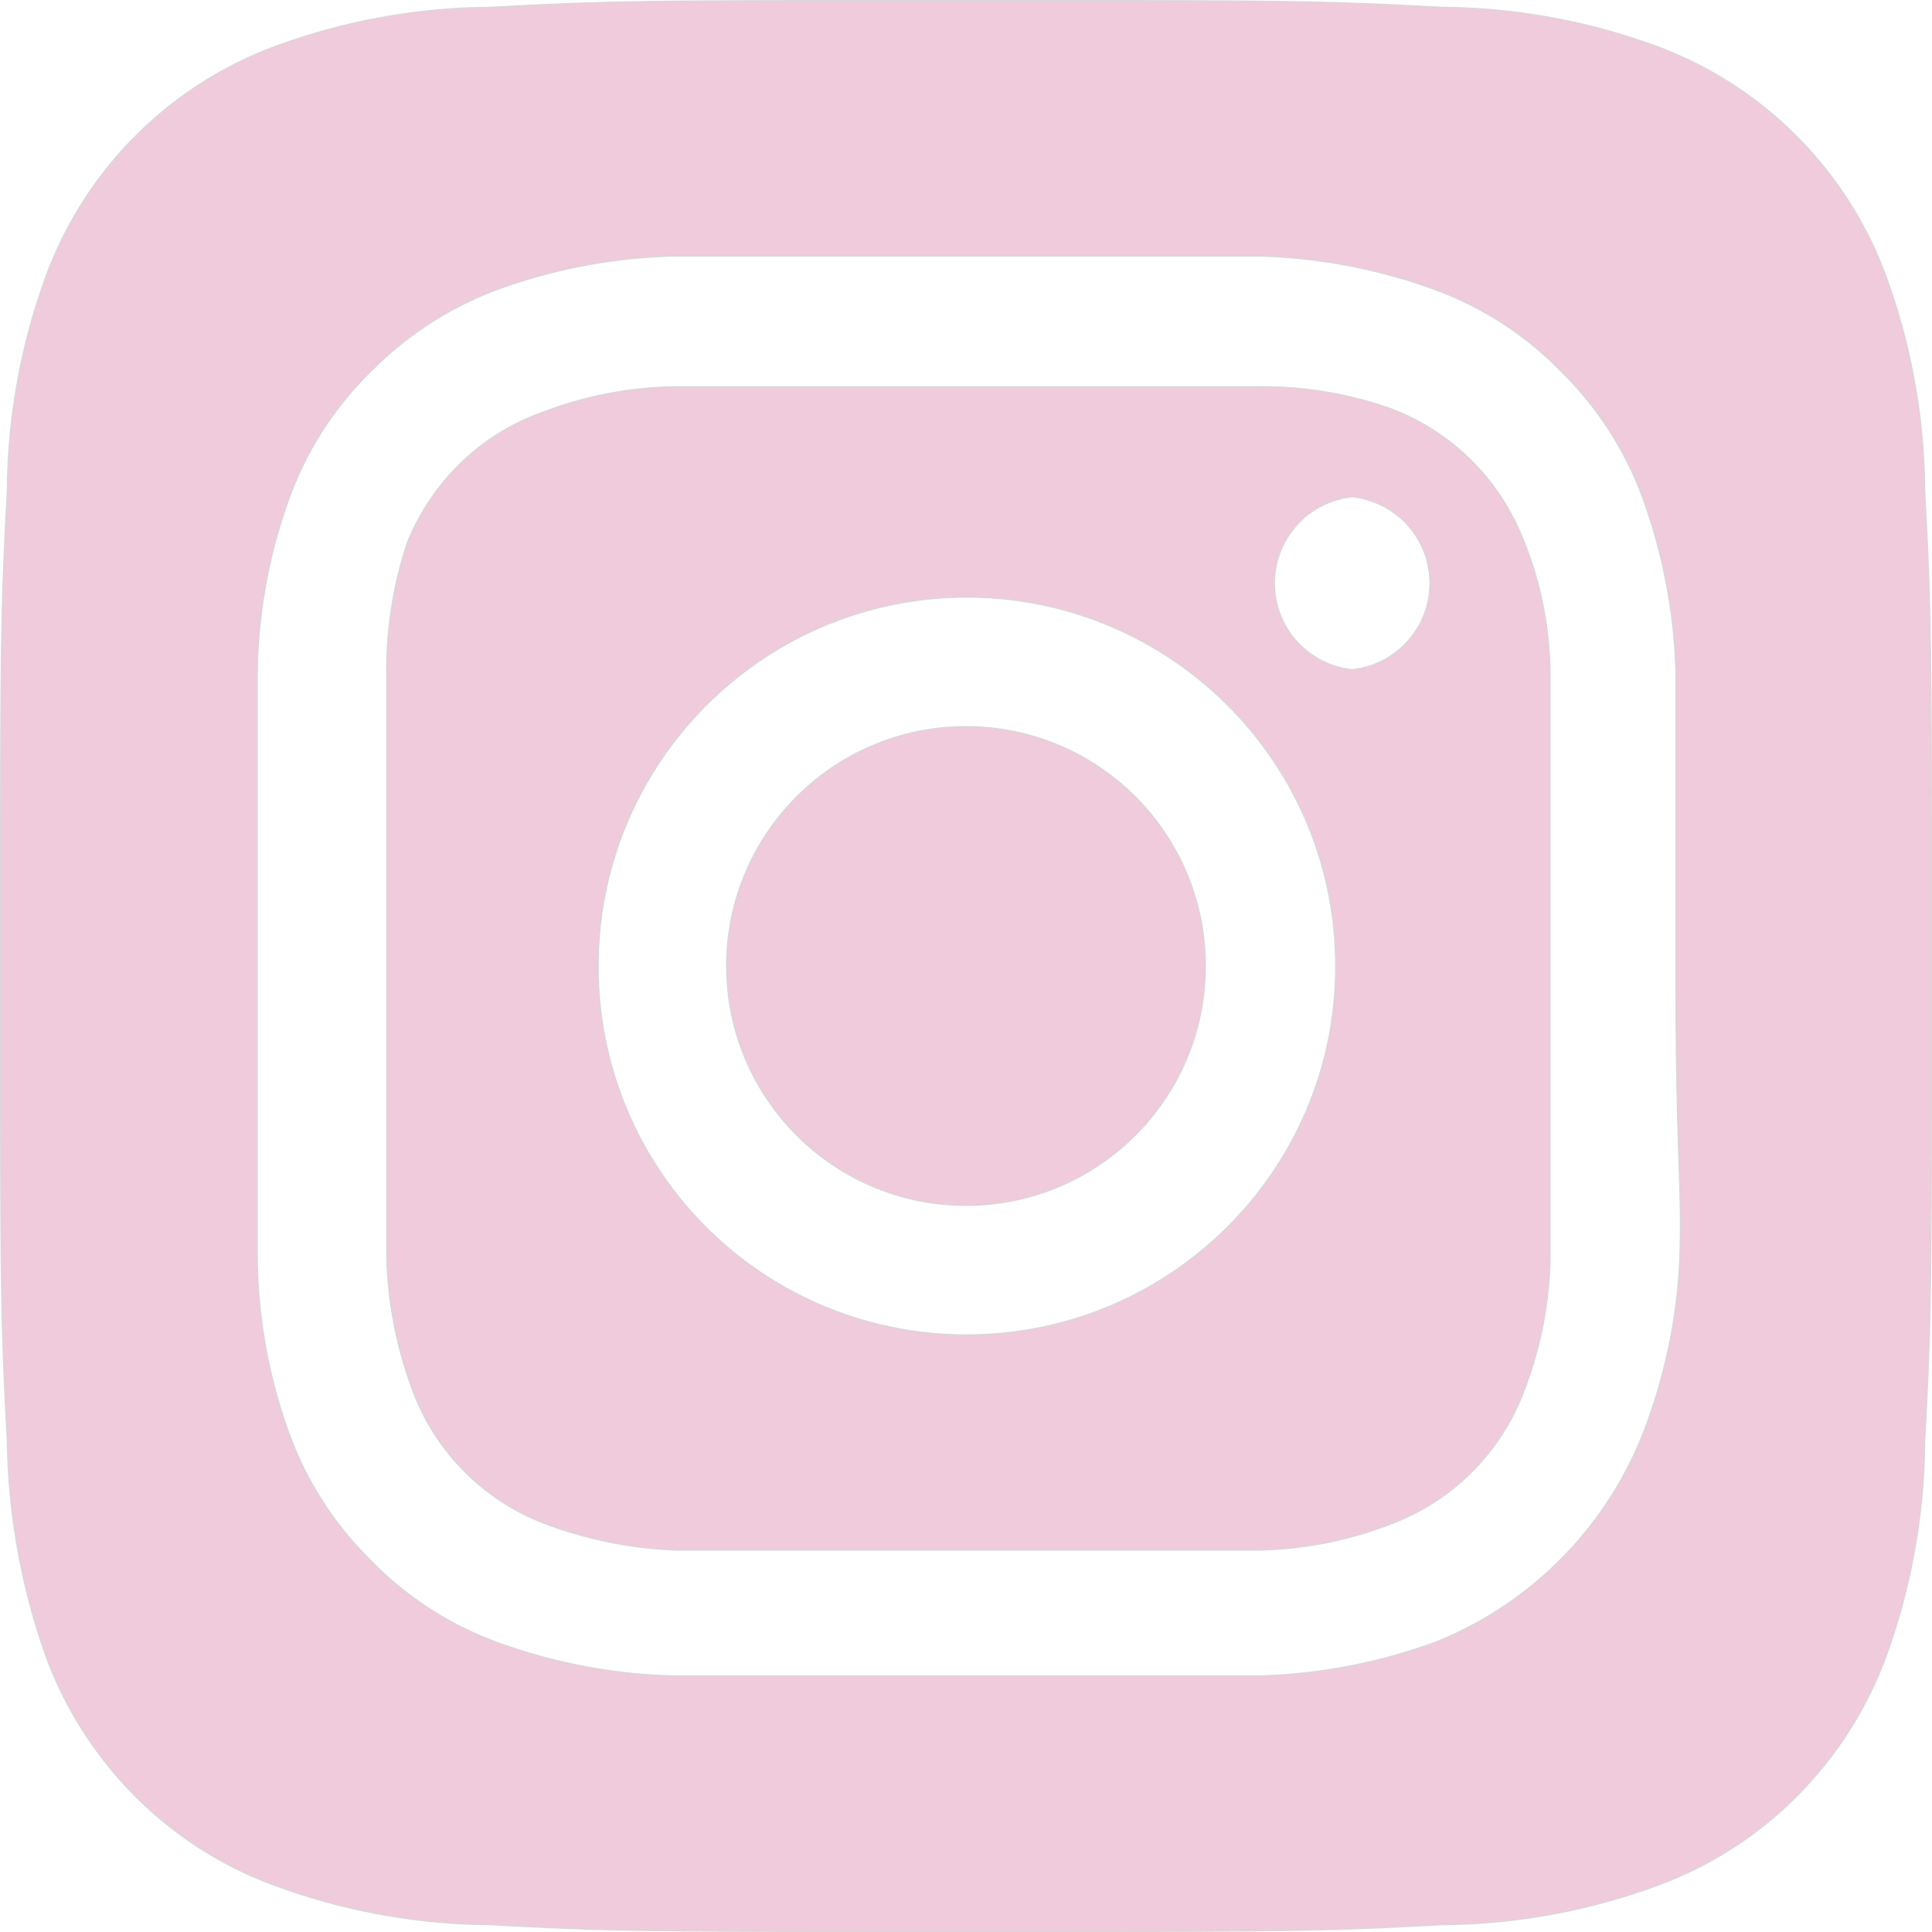 <svg id="Calque_1" data-name="Calque 1" xmlns="http://www.w3.org/2000/svg" viewBox="0 0 1894.45 1894.45"><defs><style>.cls-1{fill:#efcbdb;stroke:#d8d8d8;stroke-miterlimit:10;}</style></defs><circle class="cls-1" cx="947.22" cy="947.22" r="234.79"/><path class="cls-1" d="M2258.18,793.14a623.07,623.07,0,0,0-39.57-214.06,380.84,380.84,0,0,0-219.73-219.73,623.31,623.31,0,0,0-214.06-39.58c-122-6.62-157.91-6.62-466.73-6.62s-344.71,0-466.74,6.62A623.21,623.21,0,0,0,637.3,359.35,380.83,380.83,0,0,0,417.56,579.08,623.07,623.07,0,0,0,378,793.14c-6.63,122-6.63,157.91-6.63,466.73s0,344.7,6.63,466.74a657.14,657.14,0,0,0,39.57,214.81,381.67,381.67,0,0,0,86.15,132.83,375.28,375.28,0,0,0,133.59,86.14A623,623,0,0,0,851.35,2200c122,6.63,157.91,6.63,466.74,6.63s344.7,0,466.73-6.63a623.08,623.08,0,0,0,214.06-39.58,375.33,375.33,0,0,0,133.58-86.14,381.67,381.67,0,0,0,86.15-132.83,627.22,627.22,0,0,0,39.57-214.81c6.63-122,6.63-157.92,6.63-466.74S2264.81,915.17,2258.18,793.14Zm-240.37,756.34v1a539.79,539.79,0,0,1-37,170.5,364.5,364.5,0,0,1-201.56,201.56,543.9,543.9,0,0,1-171.54,33.32H1028.48a544,544,0,0,1-171.54-33.32A332.35,332.35,0,0,1,733,1841.26,335.81,335.81,0,0,1,655.38,1721a522.51,522.51,0,0,1-32.19-171.54V970.27a522.56,522.56,0,0,1,32.19-171.55A332.32,332.32,0,0,1,736.7,674.8a341,341,0,0,1,120.24-77.63,544,544,0,0,1,171.54-33.33h579.21a543.91,543.91,0,0,1,171.54,33.33,332.23,332.23,0,0,1,123.93,81.32,335.77,335.77,0,0,1,77.63,120.23,544,544,0,0,1,33.33,171.55v289.6C2014.12,1454.8,2020.75,1474.78,2017.81,1549.48Z" transform="translate(-370.86 -312.65)"/><path class="cls-1" d="M1866.15,846.06a224.74,224.74,0,0,0-133.49-133.49,379.52,379.52,0,0,0-130.56-20.73h-568a375.26,375.26,0,0,0-130.56,24.8C842.55,738,794.07,785,770,845.3a399.17,399.17,0,0,0-20,130.55v568a403.11,403.11,0,0,0,24.81,130.55,222.74,222.74,0,0,0,133.48,133.49,408.2,408.2,0,0,0,125.73,24.81h568a375.27,375.27,0,0,0,130.56-24.81,222.78,222.78,0,0,0,133.49-133.49,375.2,375.2,0,0,0,24.8-130.55v-568a357.45,357.45,0,0,0-24.8-130.55Zm-548.06,775.46a360.56,360.56,0,0,1-360.61-361.65c0-199.66,162-361.65,361.74-361.65,200,.38,361.65,162.37,361.27,362.41C1680.49,1460.29,1517.75,1621.9,1318.09,1621.52Zm378.68-652.29a85.16,85.16,0,0,1,0-169.37,85.16,85.16,0,0,1,0,169.37Z" transform="translate(-370.86 -312.65)"/></svg>